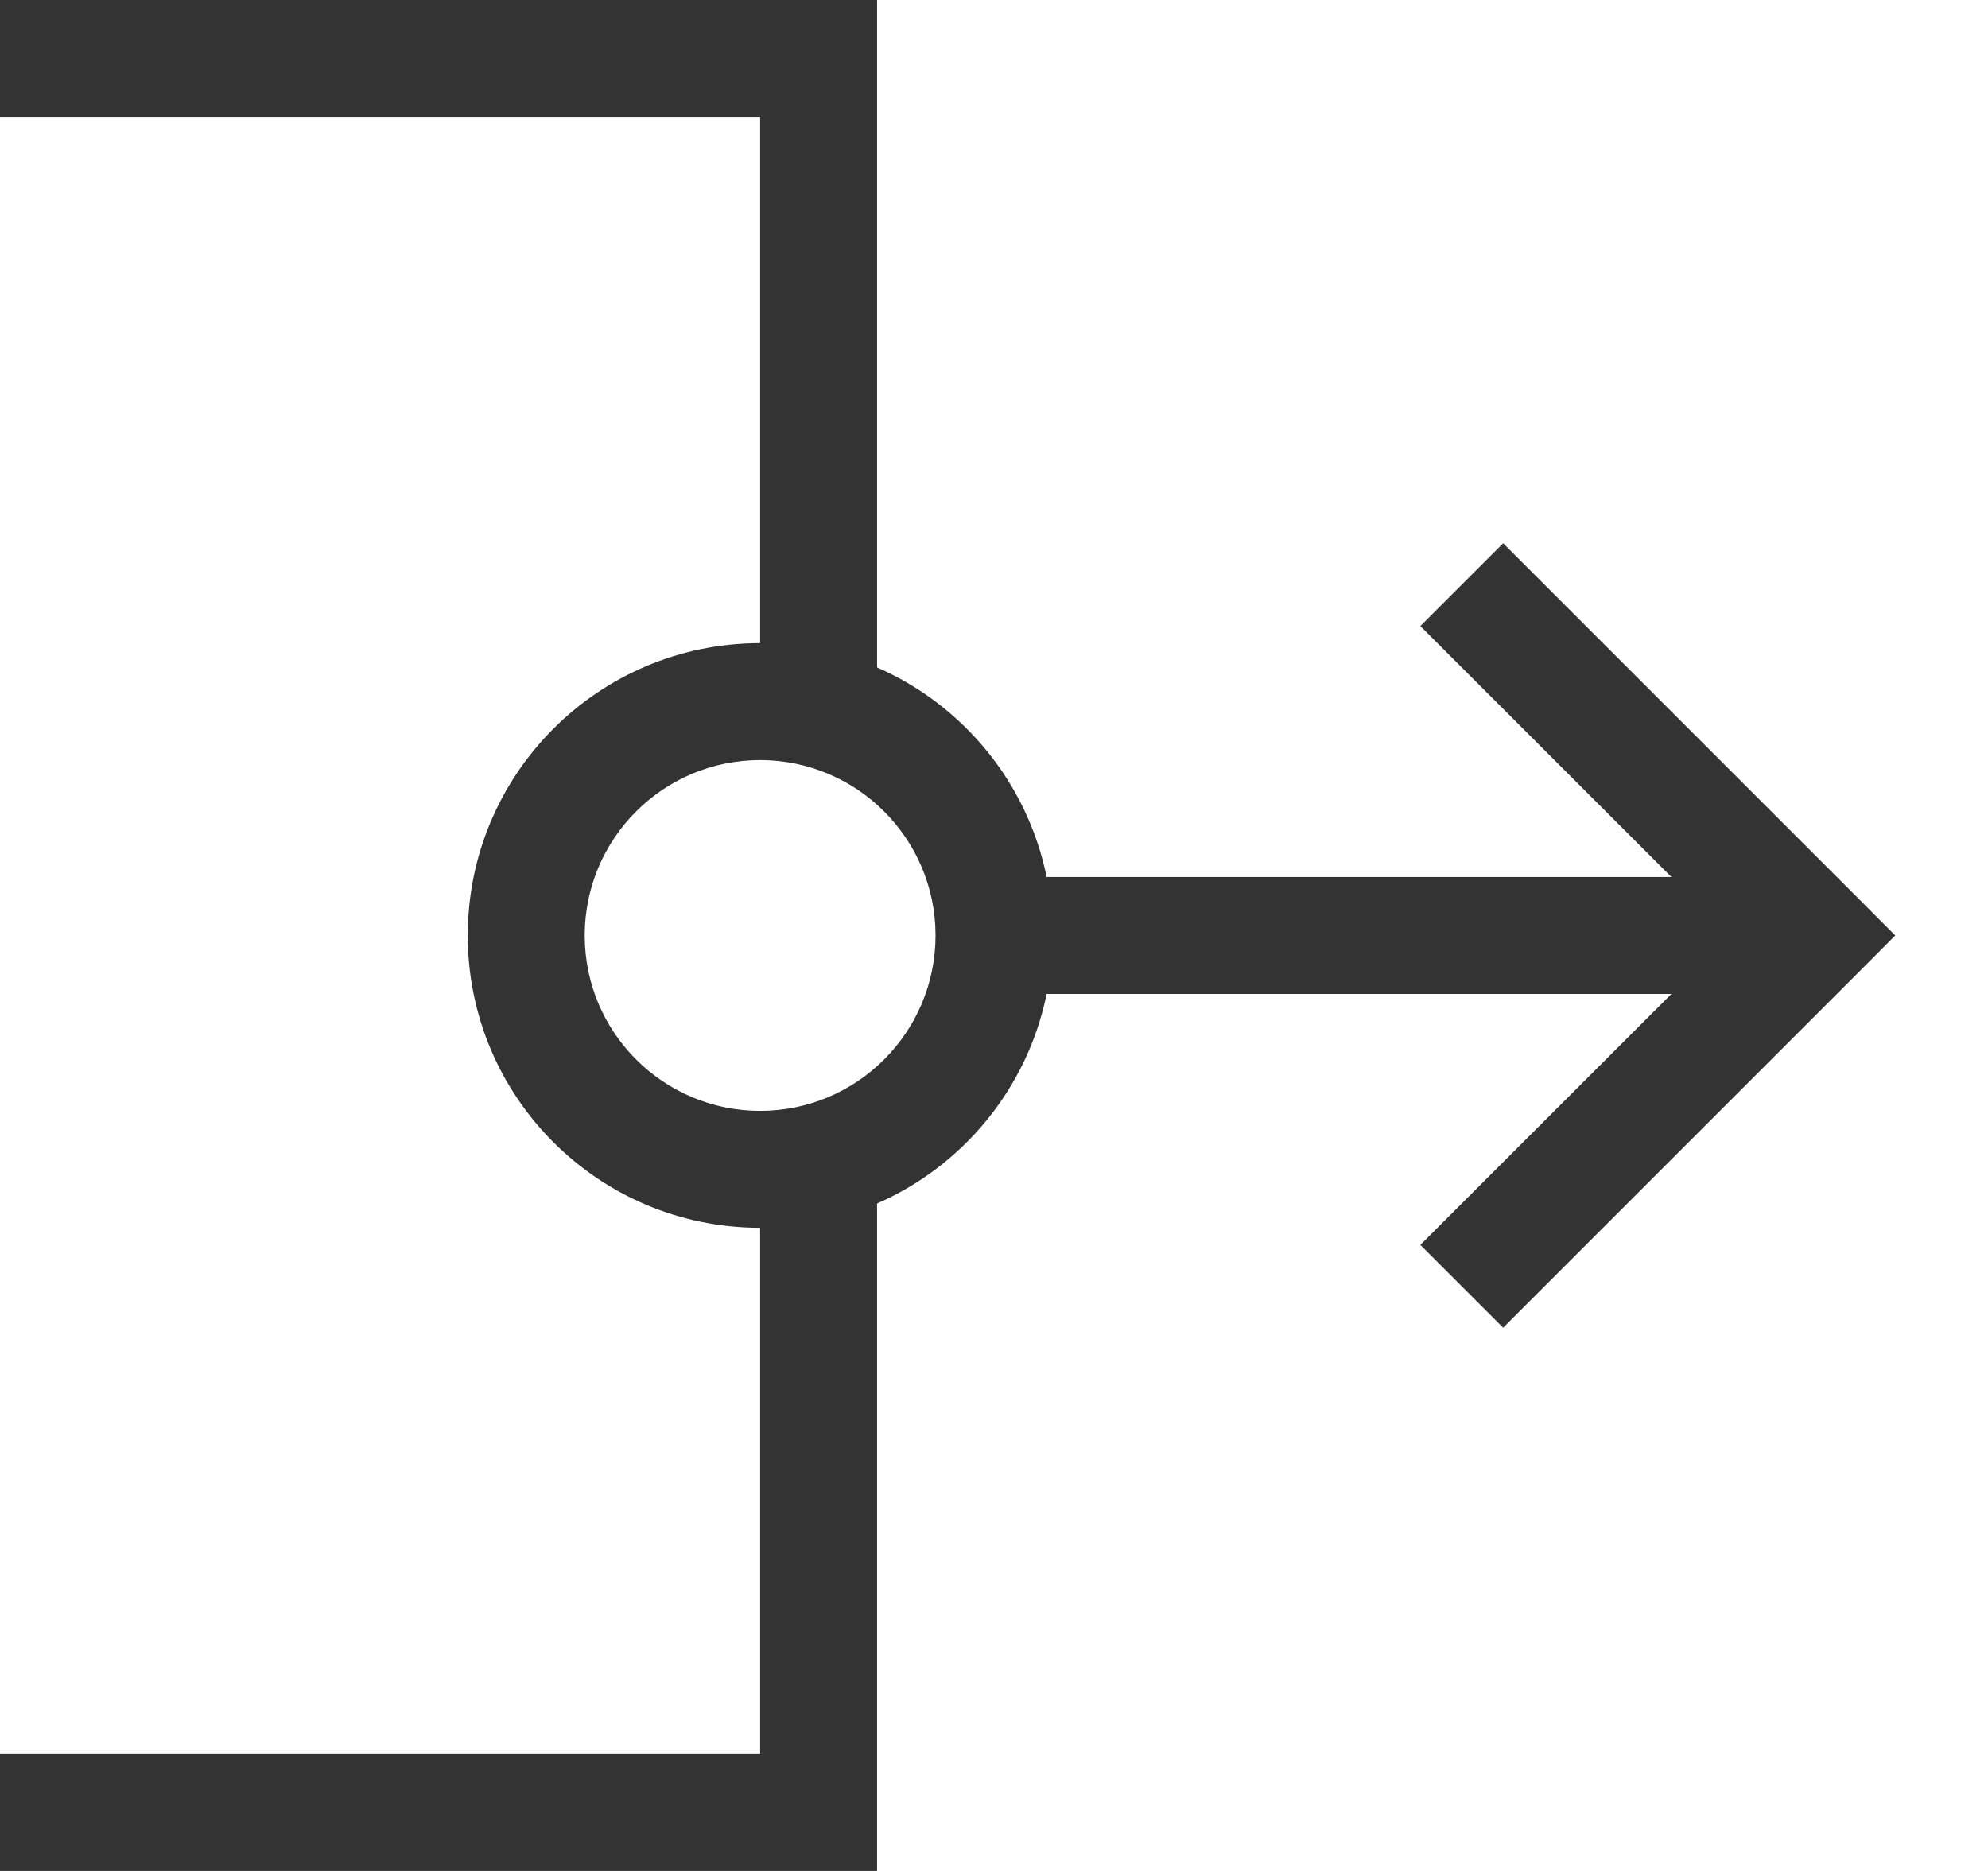 <svg width="17" height="16" viewBox="0 0 17 16" fill="none" xmlns="http://www.w3.org/2000/svg">
<path fill-rule="evenodd" clip-rule="evenodd" d="M6.5 1H0V0H7H7.5V0.5V5.708C8.235 6.029 8.786 6.694 8.95 7.5H14.293L12.146 5.354L12.854 4.646L15.854 7.646L16.207 8L15.854 8.354L12.854 11.354L12.146 10.646L14.293 8.5H8.95C8.786 9.306 8.235 9.971 7.5 10.292V15.5V16H7H0V15H6.5V10.5C5.119 10.5 4 9.381 4 8C4 6.619 5.119 5.5 6.5 5.5V1ZM6.5 9.5C7.328 9.5 8 8.828 8 8C8 7.172 7.328 6.5 6.5 6.5C5.672 6.5 5 7.172 5 8C5 8.828 5.672 9.5 6.5 9.5Z" fill="black" fill-opacity="0.8"/>
</svg>
